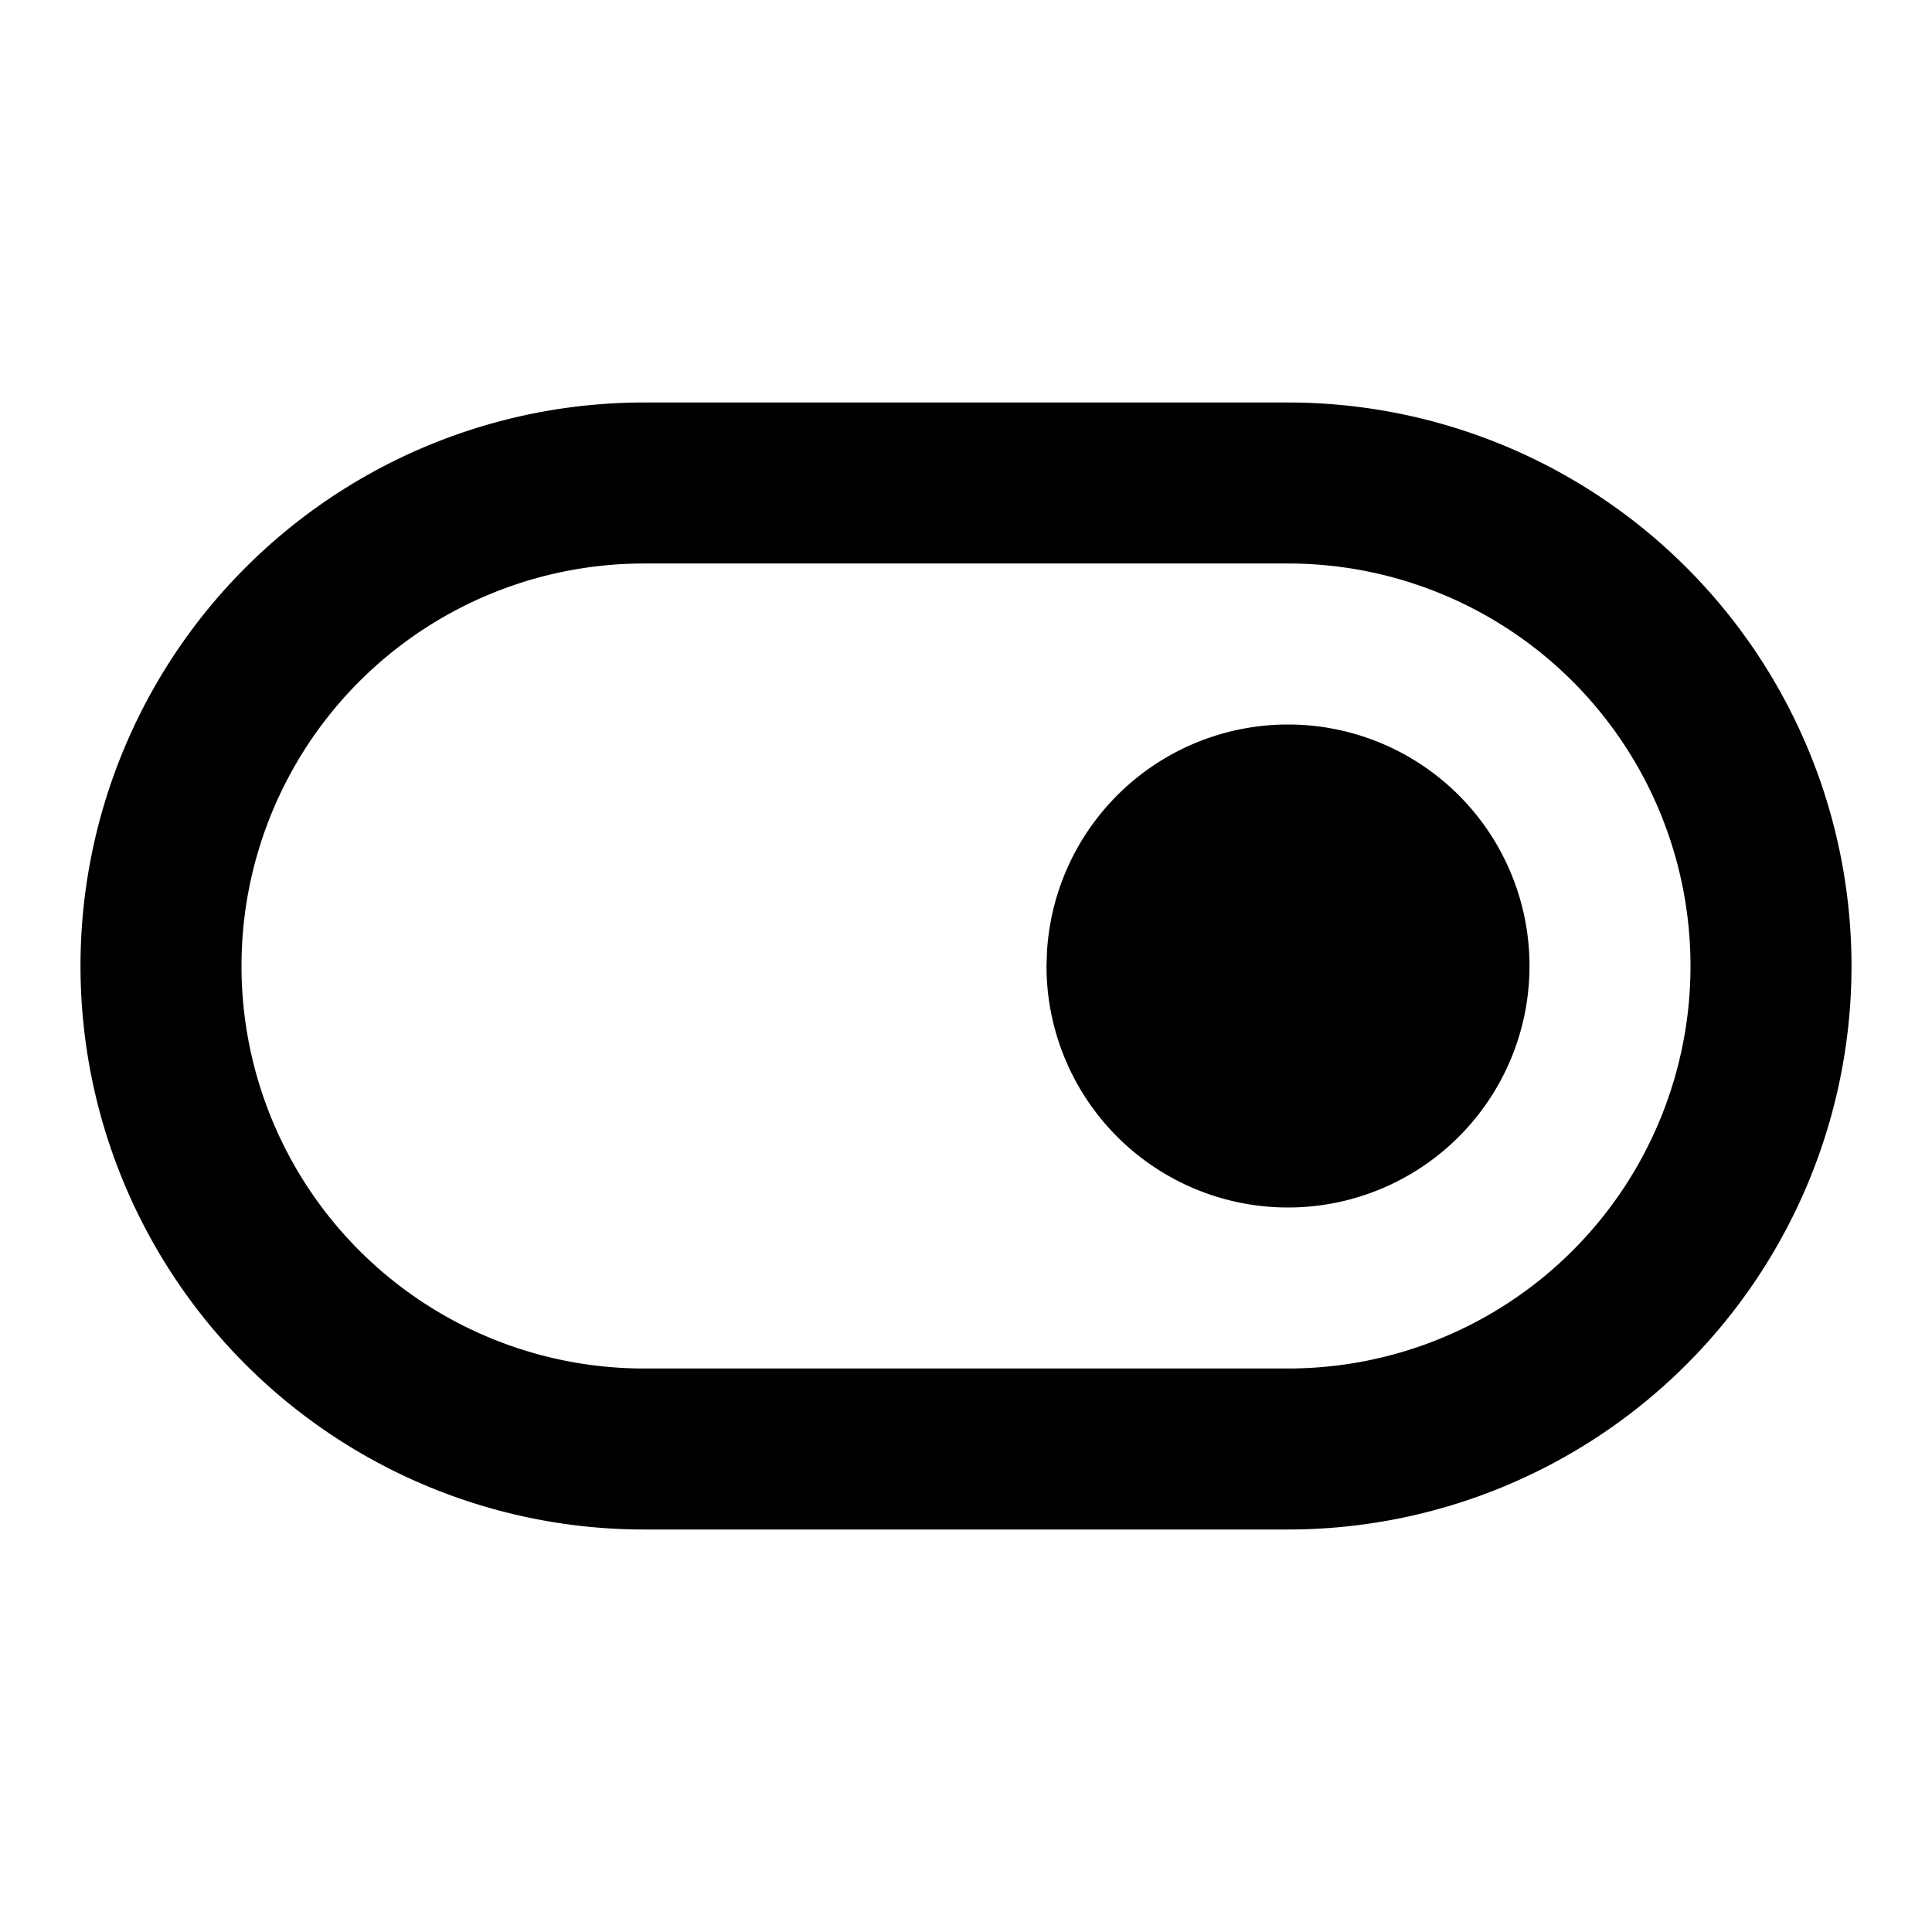 <svg xmlns="http://www.w3.org/2000/svg" width="24" height="24" viewBox="0 0 24 24"><path d="M8 5a7 7 0 0 0 0 14h8a7 7 0 0 0 0-14zm0 2h8a5 5 0 0 1 0 10H8A5 5 0 0 1 8 7zm8 2a3 3 0 0 0-2.994 2.824L13 12a3 3 0 1 0 3-3z"/></svg>